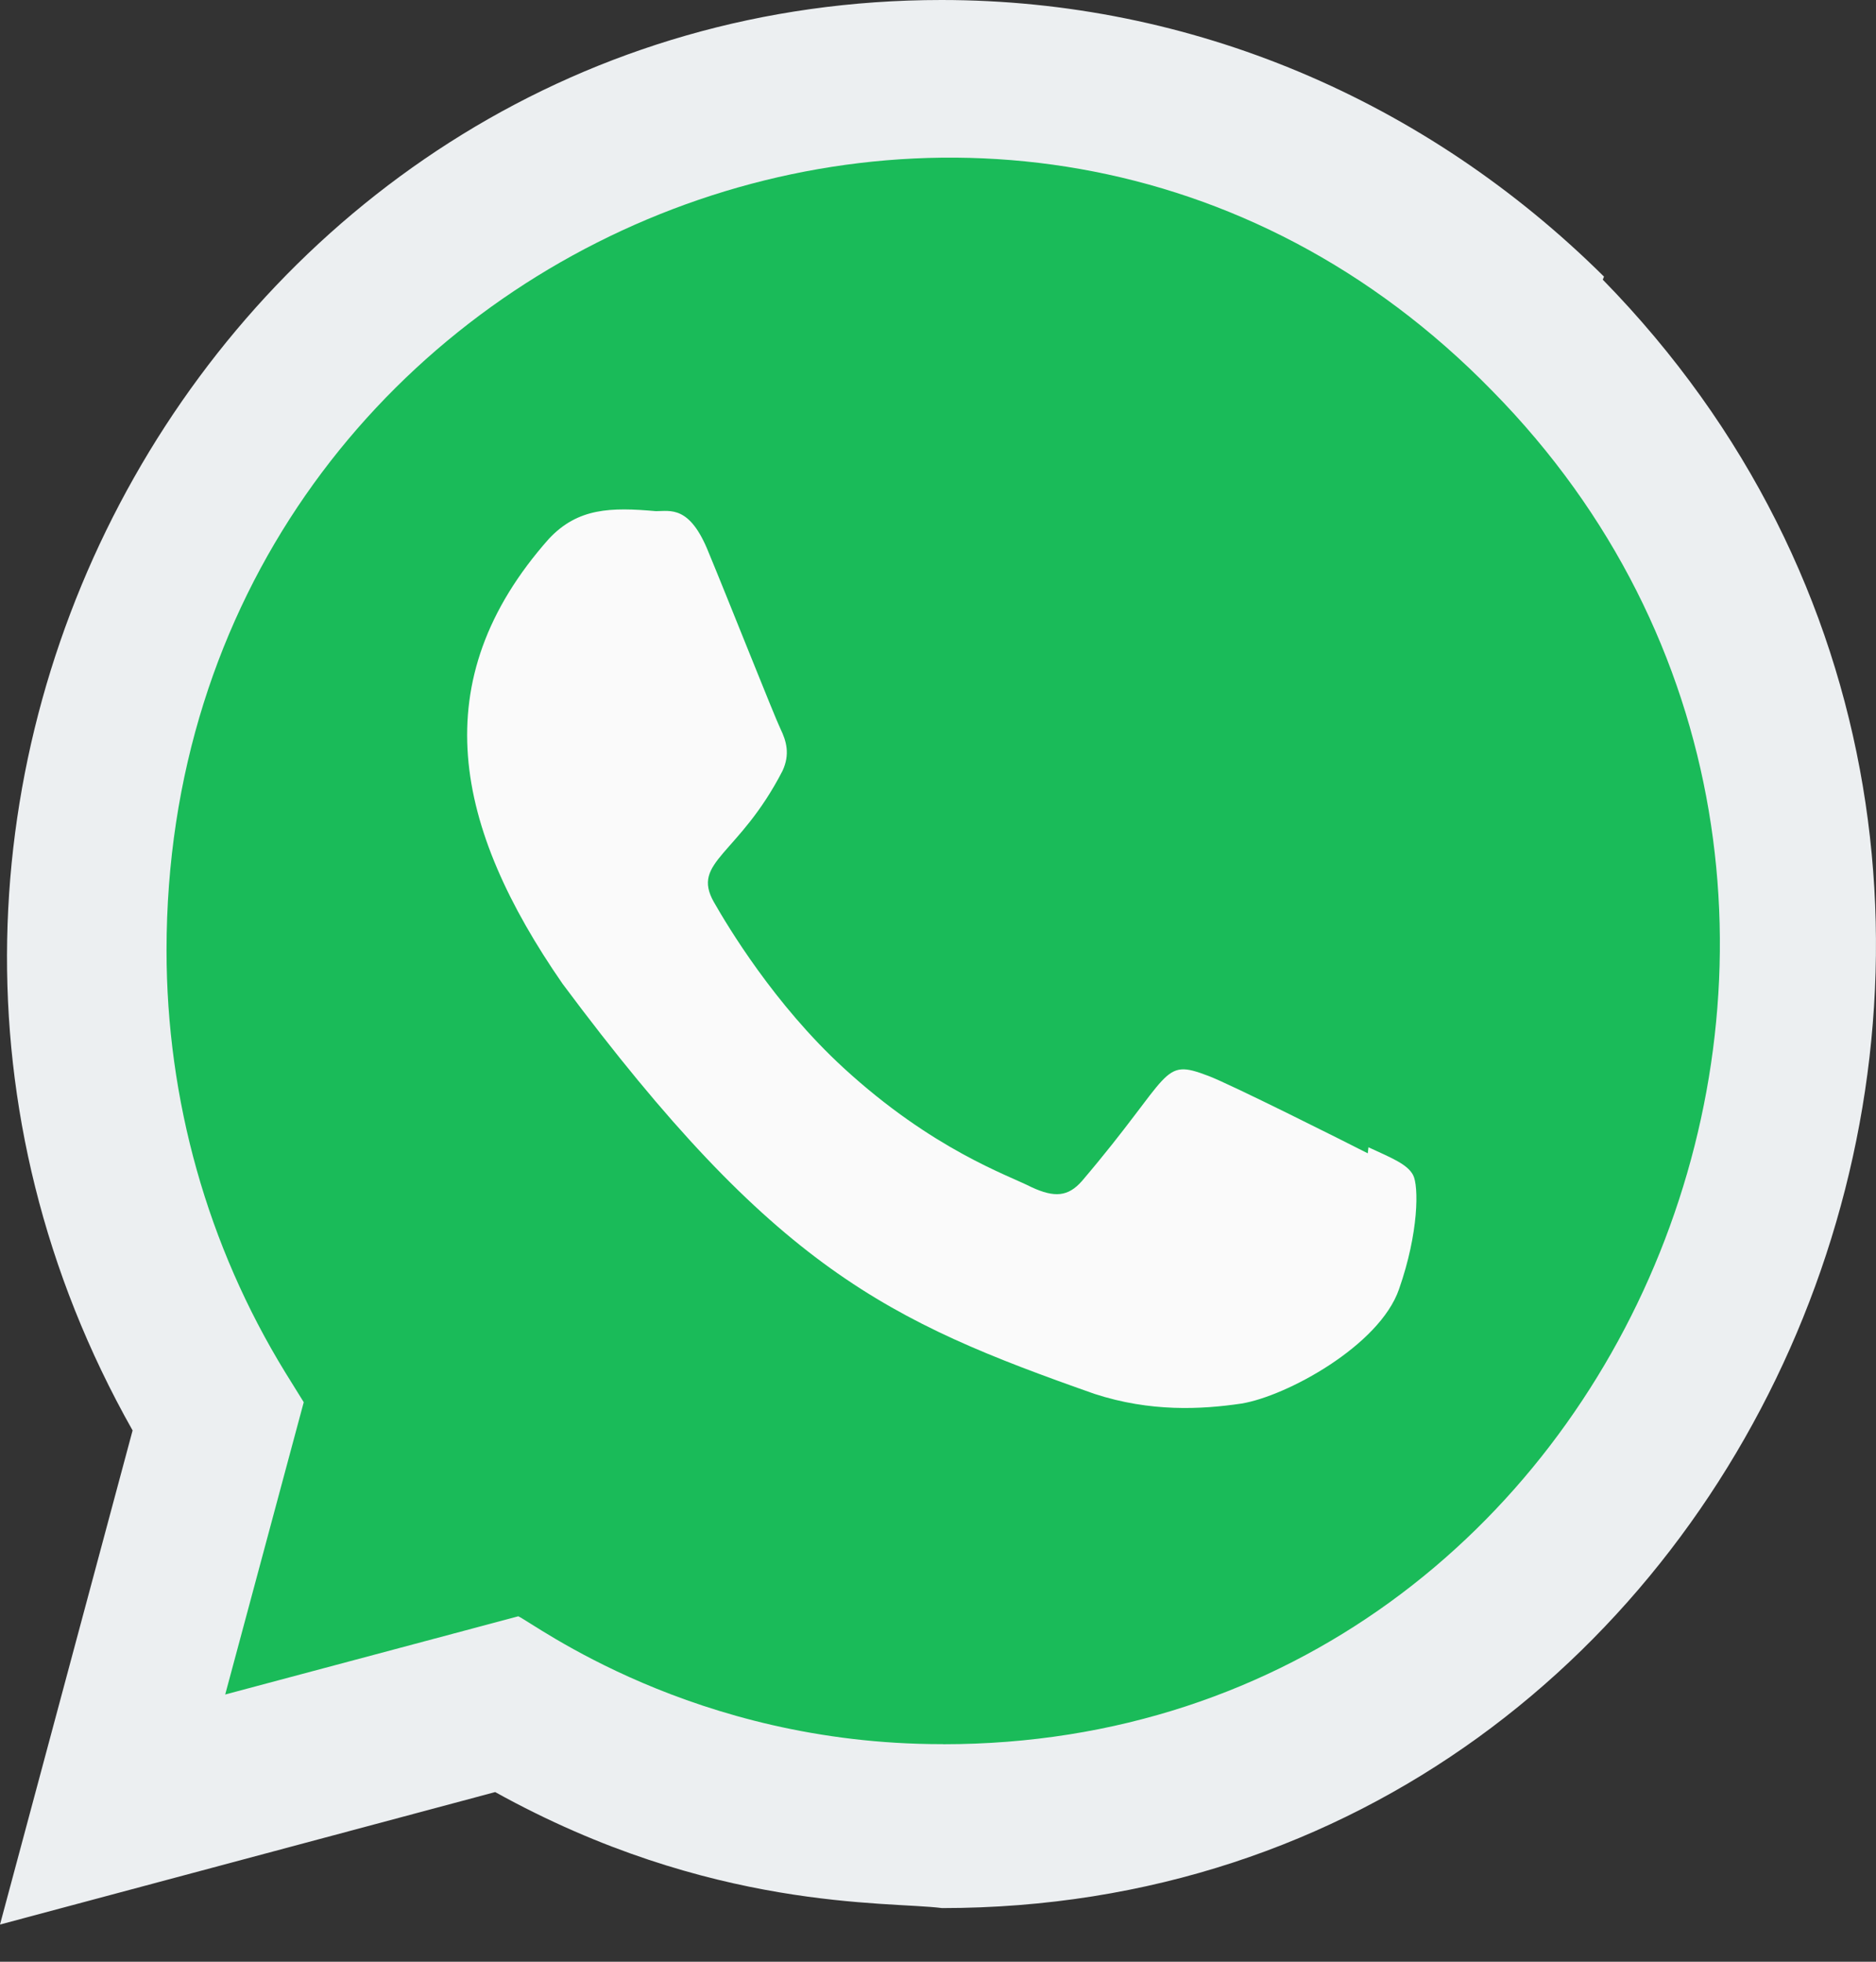 <svg width="22" height="23" viewBox="0 0 22 23" fill="none" xmlns="http://www.w3.org/2000/svg">
<rect x="0" y="0" width="22" height="23" fill="#333333" stroke="none"/>
<path d="M18.81 3.243C16.72 1.171 13.97 0 11.041 0C2.635 0 -2.643 9.341 1.555 16.771L0 22.564L5.807 21.011C8.337 22.413 10.409 22.289 11.047 22.371C20.793 22.371 25.645 10.277 18.796 3.279L18.81 3.243Z" fill="#ECEFF1"/>
<path d="M11.062 20.45L11.056 20.449H11.042C8.125 20.449 6.261 19.032 6.078 18.95L2.641 19.867L3.562 16.44L3.343 16.087C2.435 14.606 1.953 12.899 1.953 11.142C1.953 2.875 11.803 -1.259 17.502 4.585C23.188 10.367 19.196 20.45 11.062 20.45Z" fill="#1ABB59"/>
<path d="M16.048 13.451L16.04 13.522C15.764 13.381 14.42 12.707 14.17 12.614C13.608 12.4 13.767 12.58 12.688 13.847C12.527 14.03 12.368 14.045 12.095 13.918C11.82 13.777 10.938 13.48 9.893 12.521C9.079 11.774 8.532 10.857 8.371 10.575C8.103 10.1 8.664 10.032 9.176 9.039C9.268 8.842 9.221 8.687 9.153 8.546C9.084 8.405 8.537 7.023 8.308 6.472C8.088 5.923 7.861 5.993 7.692 5.993C7.164 5.946 6.778 5.954 6.438 6.316C4.958 7.984 5.331 9.705 6.597 11.534C9.085 14.874 10.411 15.489 12.834 16.342C13.489 16.556 14.085 16.526 14.558 16.456C15.084 16.371 16.177 15.778 16.406 15.116C16.639 14.453 16.639 13.903 16.571 13.776C16.503 13.649 16.323 13.578 16.048 13.451Z" fill="#FAFAFA"/>
</svg>
